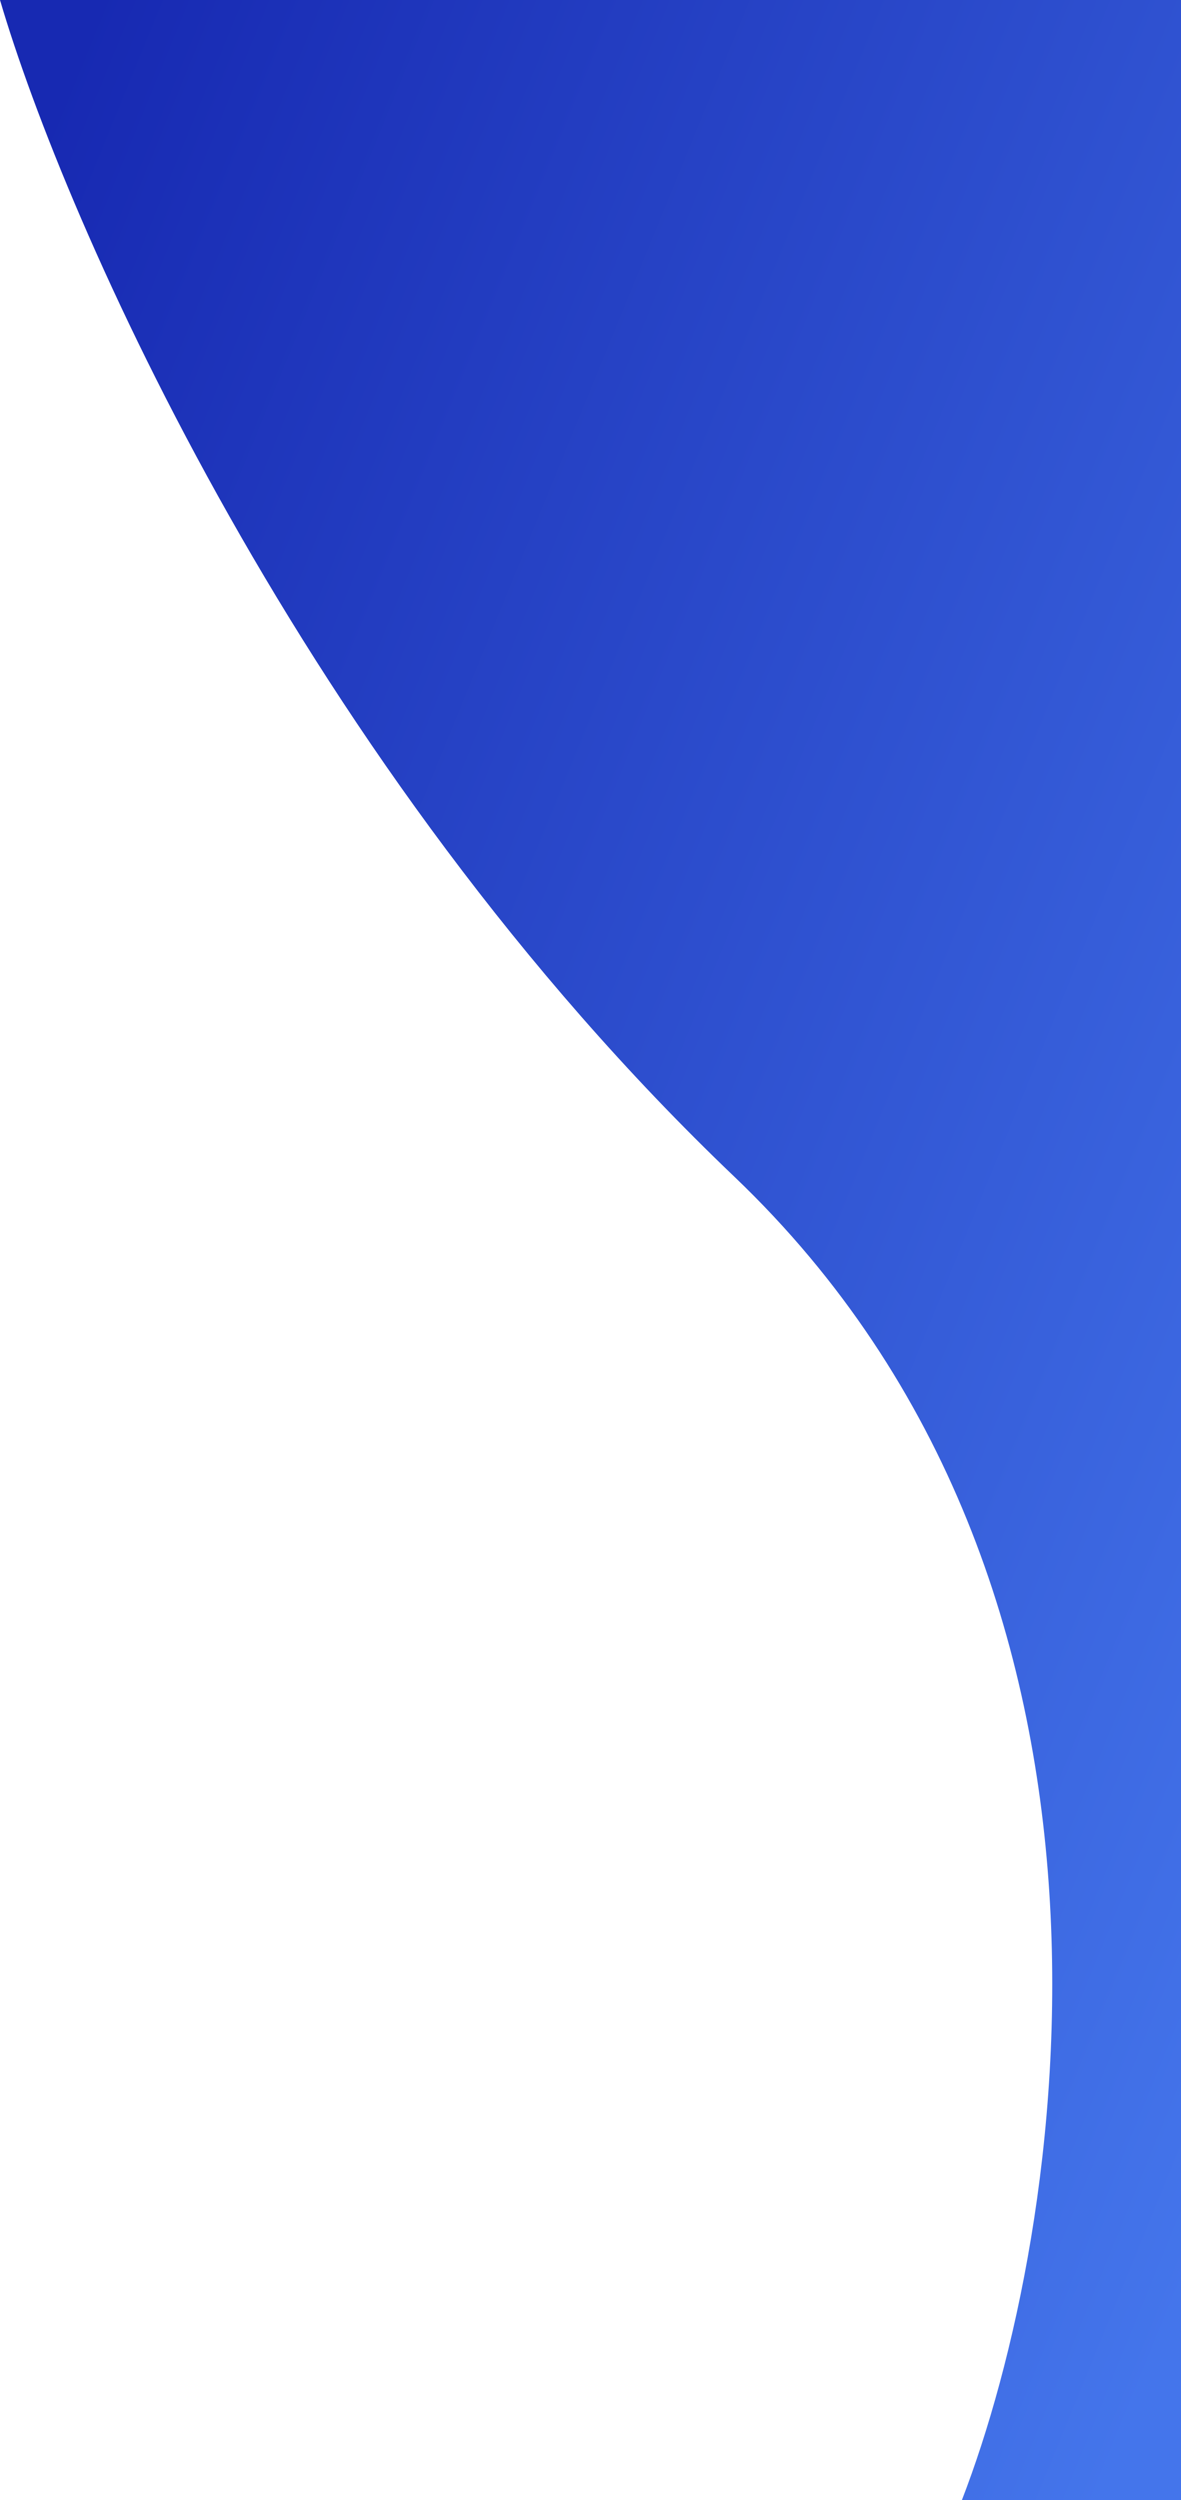 <svg xmlns="http://www.w3.org/2000/svg" width="363" height="768" fill="none"><path fill="url(#a)" d="M225.718 361.471C92.858 234.703 19.881 67.671 0 0h363v768h-67.355c32.049-82.69 62.933-279.761-69.927-406.529Z"/><defs><linearGradient id="a" x1="12.762" x2="546.974" y1="40.828" y2="259.374" gradientUnits="userSpaceOnUse"><stop stop-color="#1729B2"/><stop offset="1" stop-color="#4475EB"/></linearGradient></defs></svg>